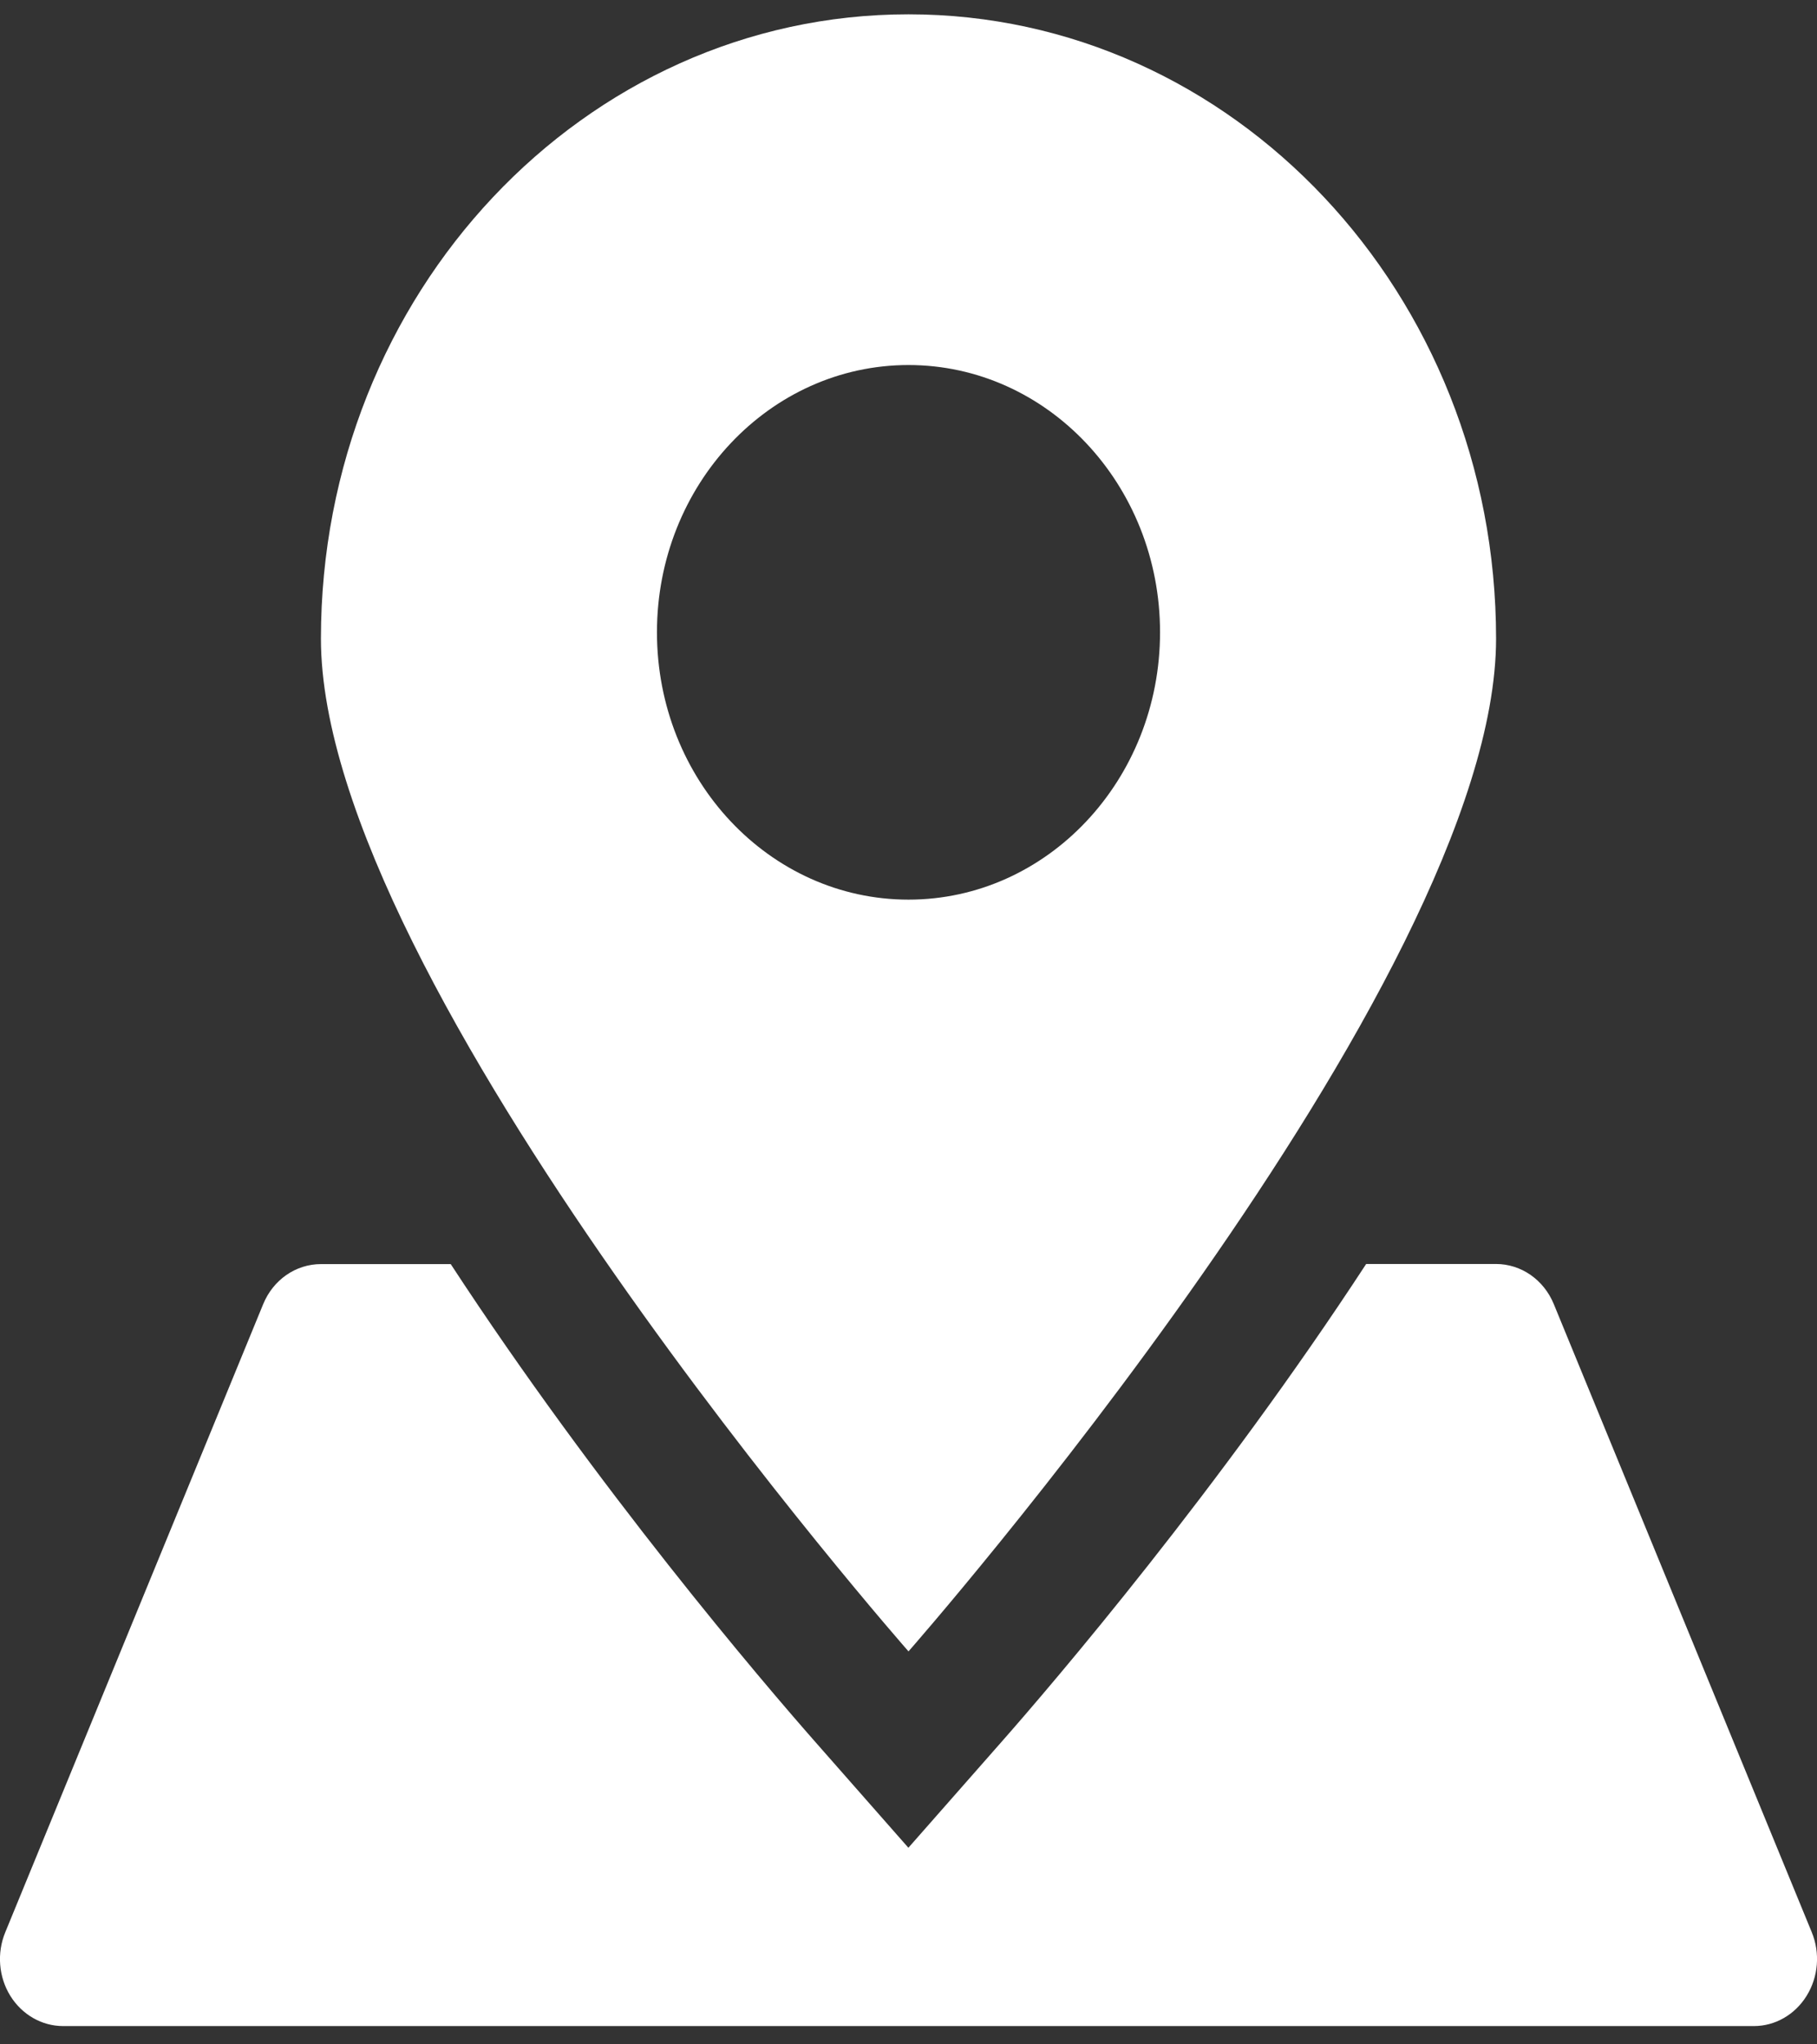 <svg width="16" height="18" viewBox="0 0 16 18" fill="none" xmlns="http://www.w3.org/2000/svg">
<rect x="0" y="0" width="16" height="18" fill="#333333" stroke="none"/>
<path d="M13.174 5.623C13.174 2.587 10.858 0.126 8 0.126C5.142 0.126 2.826 2.587 2.826 5.623C2.826 8.659 8 14.54 8 14.54C8 14.54 13.174 8.658 13.174 5.623ZM5.785 5.567C5.785 4.268 6.777 3.214 8 3.214C9.223 3.214 10.215 4.268 10.215 5.567C10.215 6.867 9.223 7.921 8 7.921C6.777 7.921 5.785 6.867 5.785 5.567Z" fill="white"/>
<path d="M15.954 17.013L13.683 11.484C13.595 11.268 13.395 11.129 13.173 11.129H12.03C10.739 13.105 9.286 14.807 8.811 15.346L7.999 16.269L7.187 15.346C6.713 14.808 5.26 13.106 3.969 11.13H2.826C2.605 11.13 2.405 11.268 2.317 11.484L0.046 17.014C-0.029 17.196 -0.012 17.407 0.091 17.573C0.194 17.739 0.369 17.839 0.556 17.839H15.444C15.631 17.839 15.806 17.739 15.909 17.572C16.012 17.406 16.029 17.195 15.954 17.013Z" fill="white"/>
</svg>
